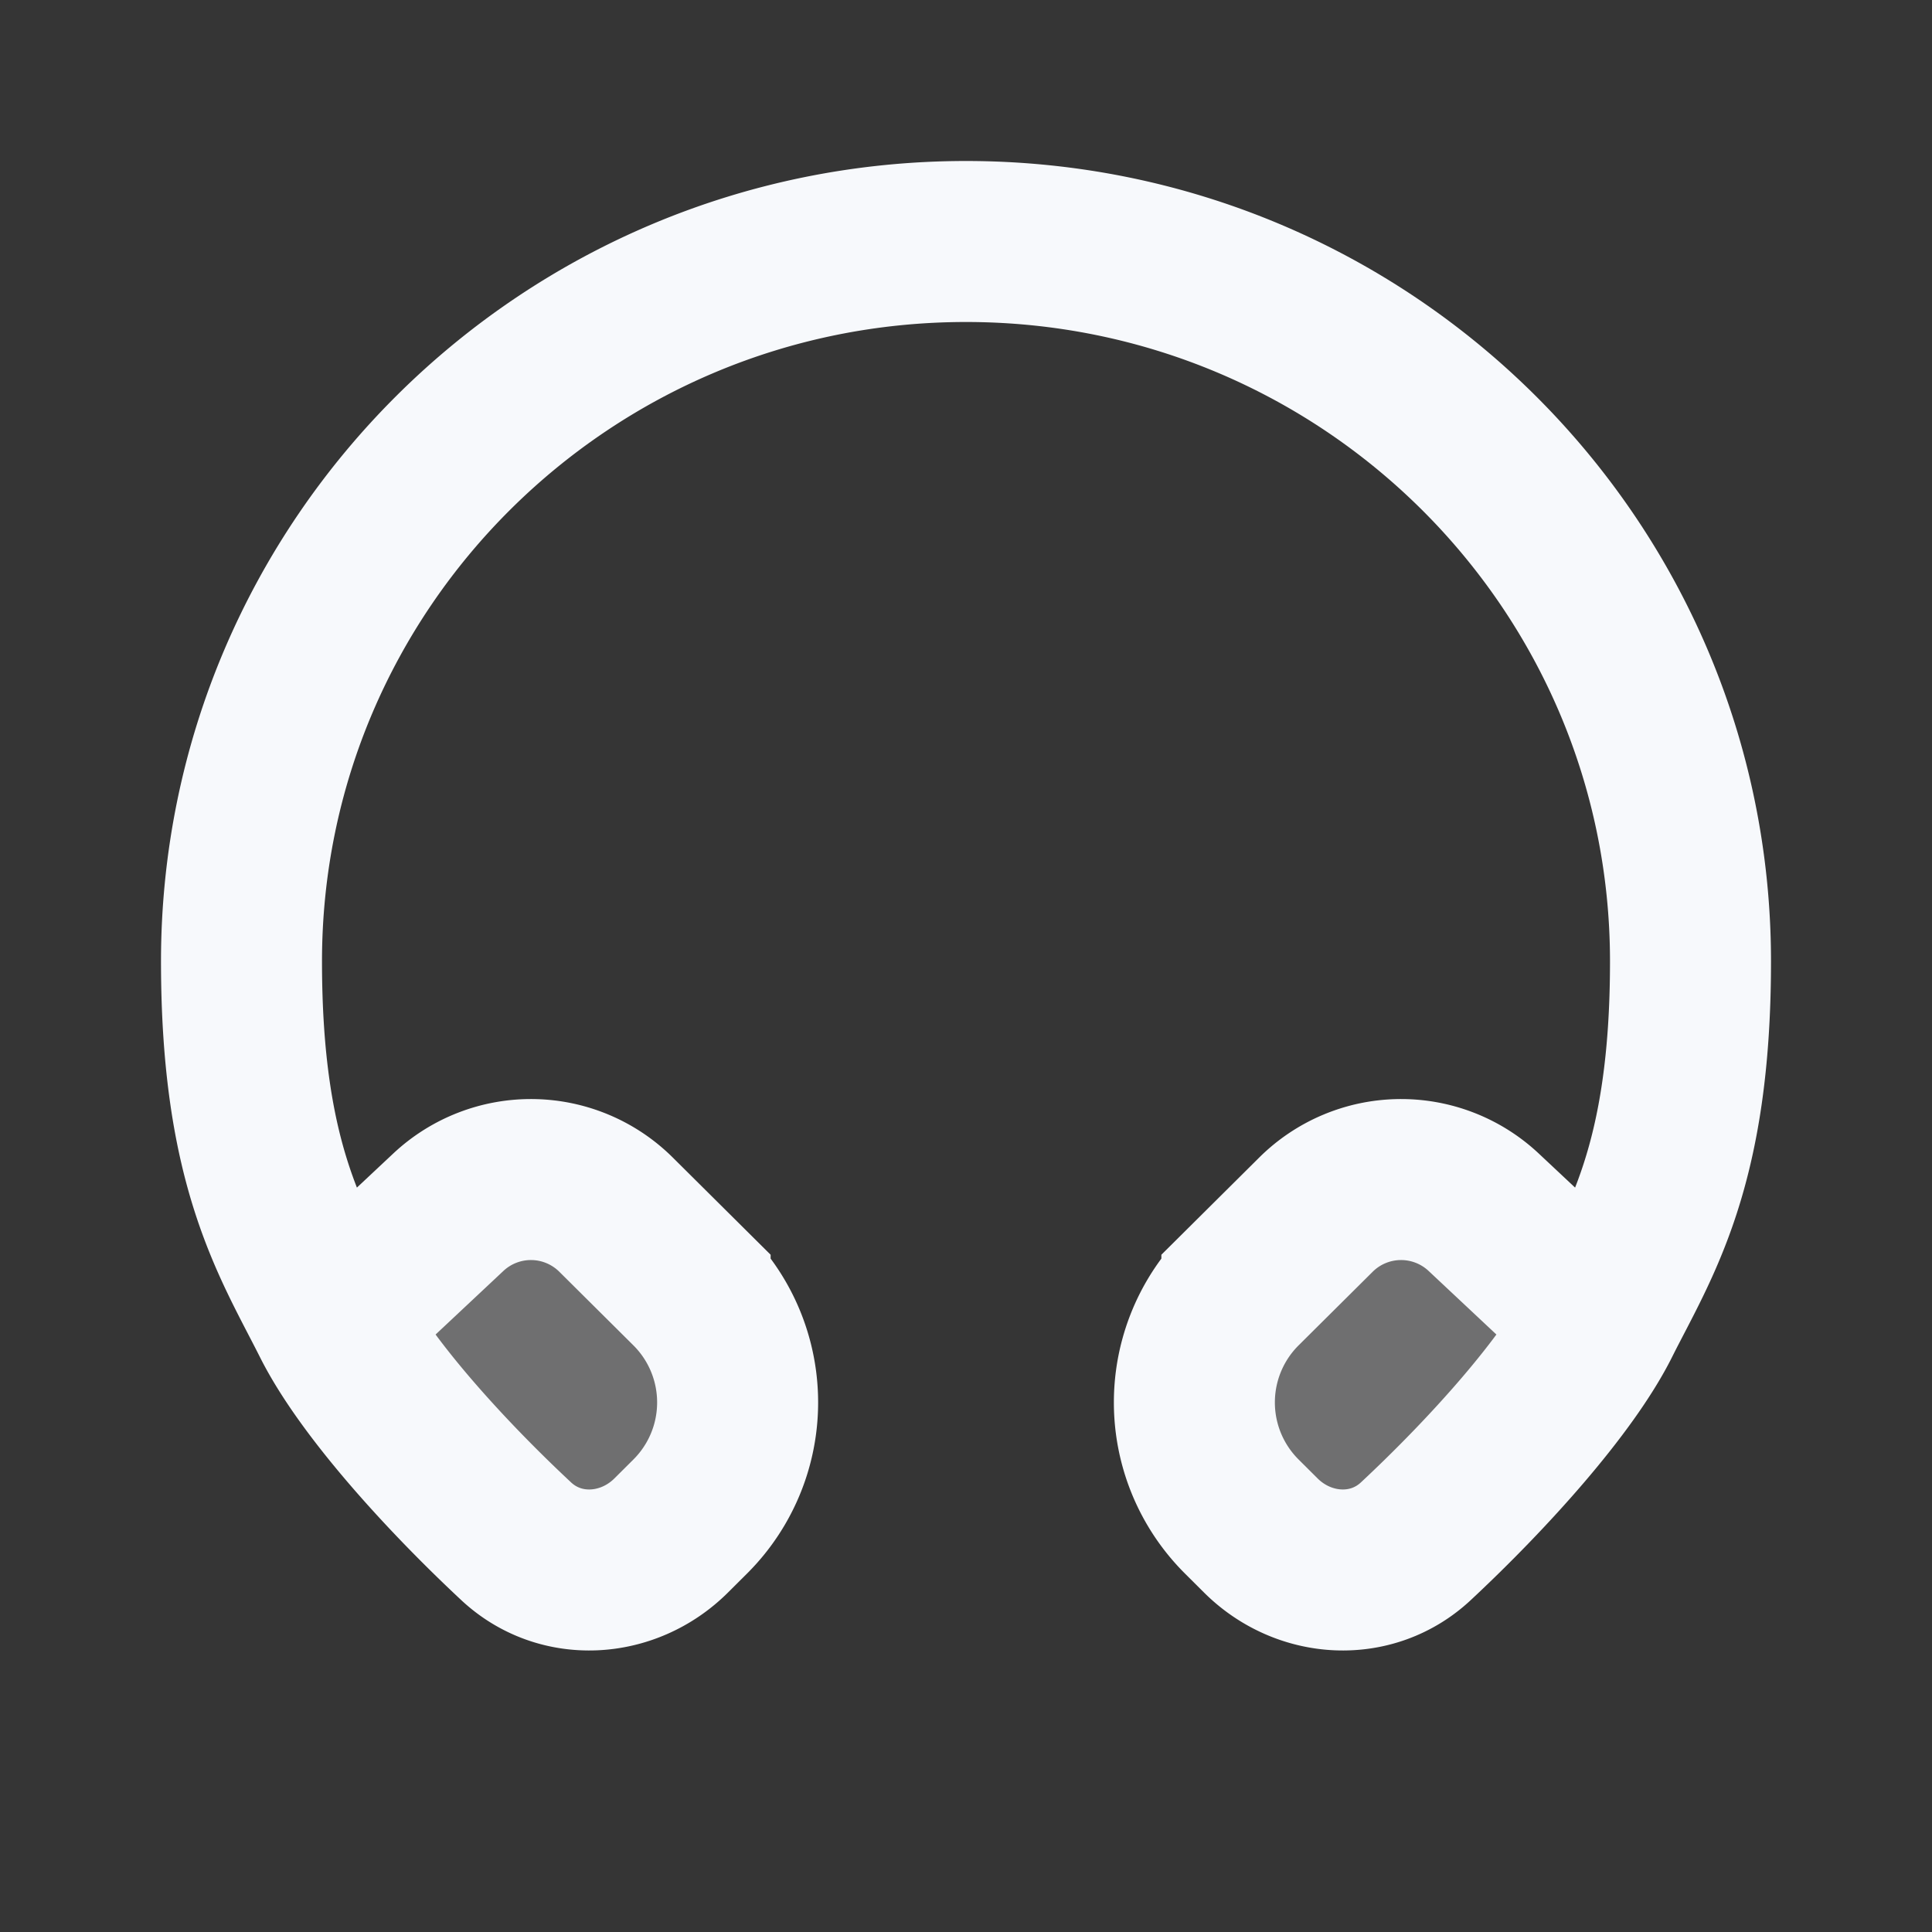 <svg xmlns="http://www.w3.org/2000/svg" width="24" height="24" fill="none"><rect width="100%" height="100%" fill="#333333" stroke="none"/><path fill="#fff" fill-opacity=".01" d="M24 0v24H0V0z"/><g fill="#F7F9FC" opacity=".3"><path d="M8.573 16.003a2 2 0 0 1 0 2.837l-.236.235c-.533.53-1.377.584-1.926.07-.903-.843-1.883-1.93-2.286-2.731l1.444-1.355a1.5 1.5 0 0 1 2.084.03zM15.428 16.003a2 2 0 0 0-.001 2.837l.236.235c.533.53 1.377.584 1.926.07.903-.843 1.883-1.93 2.286-2.731l-1.444-1.355a1.5 1.5 0 0 0-2.084.03z"/></g><path stroke="#F7F9FC" stroke-width="2" d="M4.125 16.414C3.631 15.432 3 14.494 3 11.942 3 7.005 7.03 3 12 3s9 4.004 9 8.943c0 2.552-.631 3.49-1.125 4.47m-15.75 0 1.444-1.354a1.5 1.5 0 0 1 2.084.03l.92.914a2 2 0 0 1 0 2.837l-.236.235c-.533.53-1.377.584-1.926.07-.903-.843-1.883-1.93-2.286-2.731Zm15.75 0-1.444-1.354a1.5 1.5 0 0 0-2.084.03l-.92.914a2 2 0 0 0 0 2.837l.236.235c.533.53 1.377.584 1.926.07.903-.843 1.883-1.93 2.286-2.731Z"/></svg>